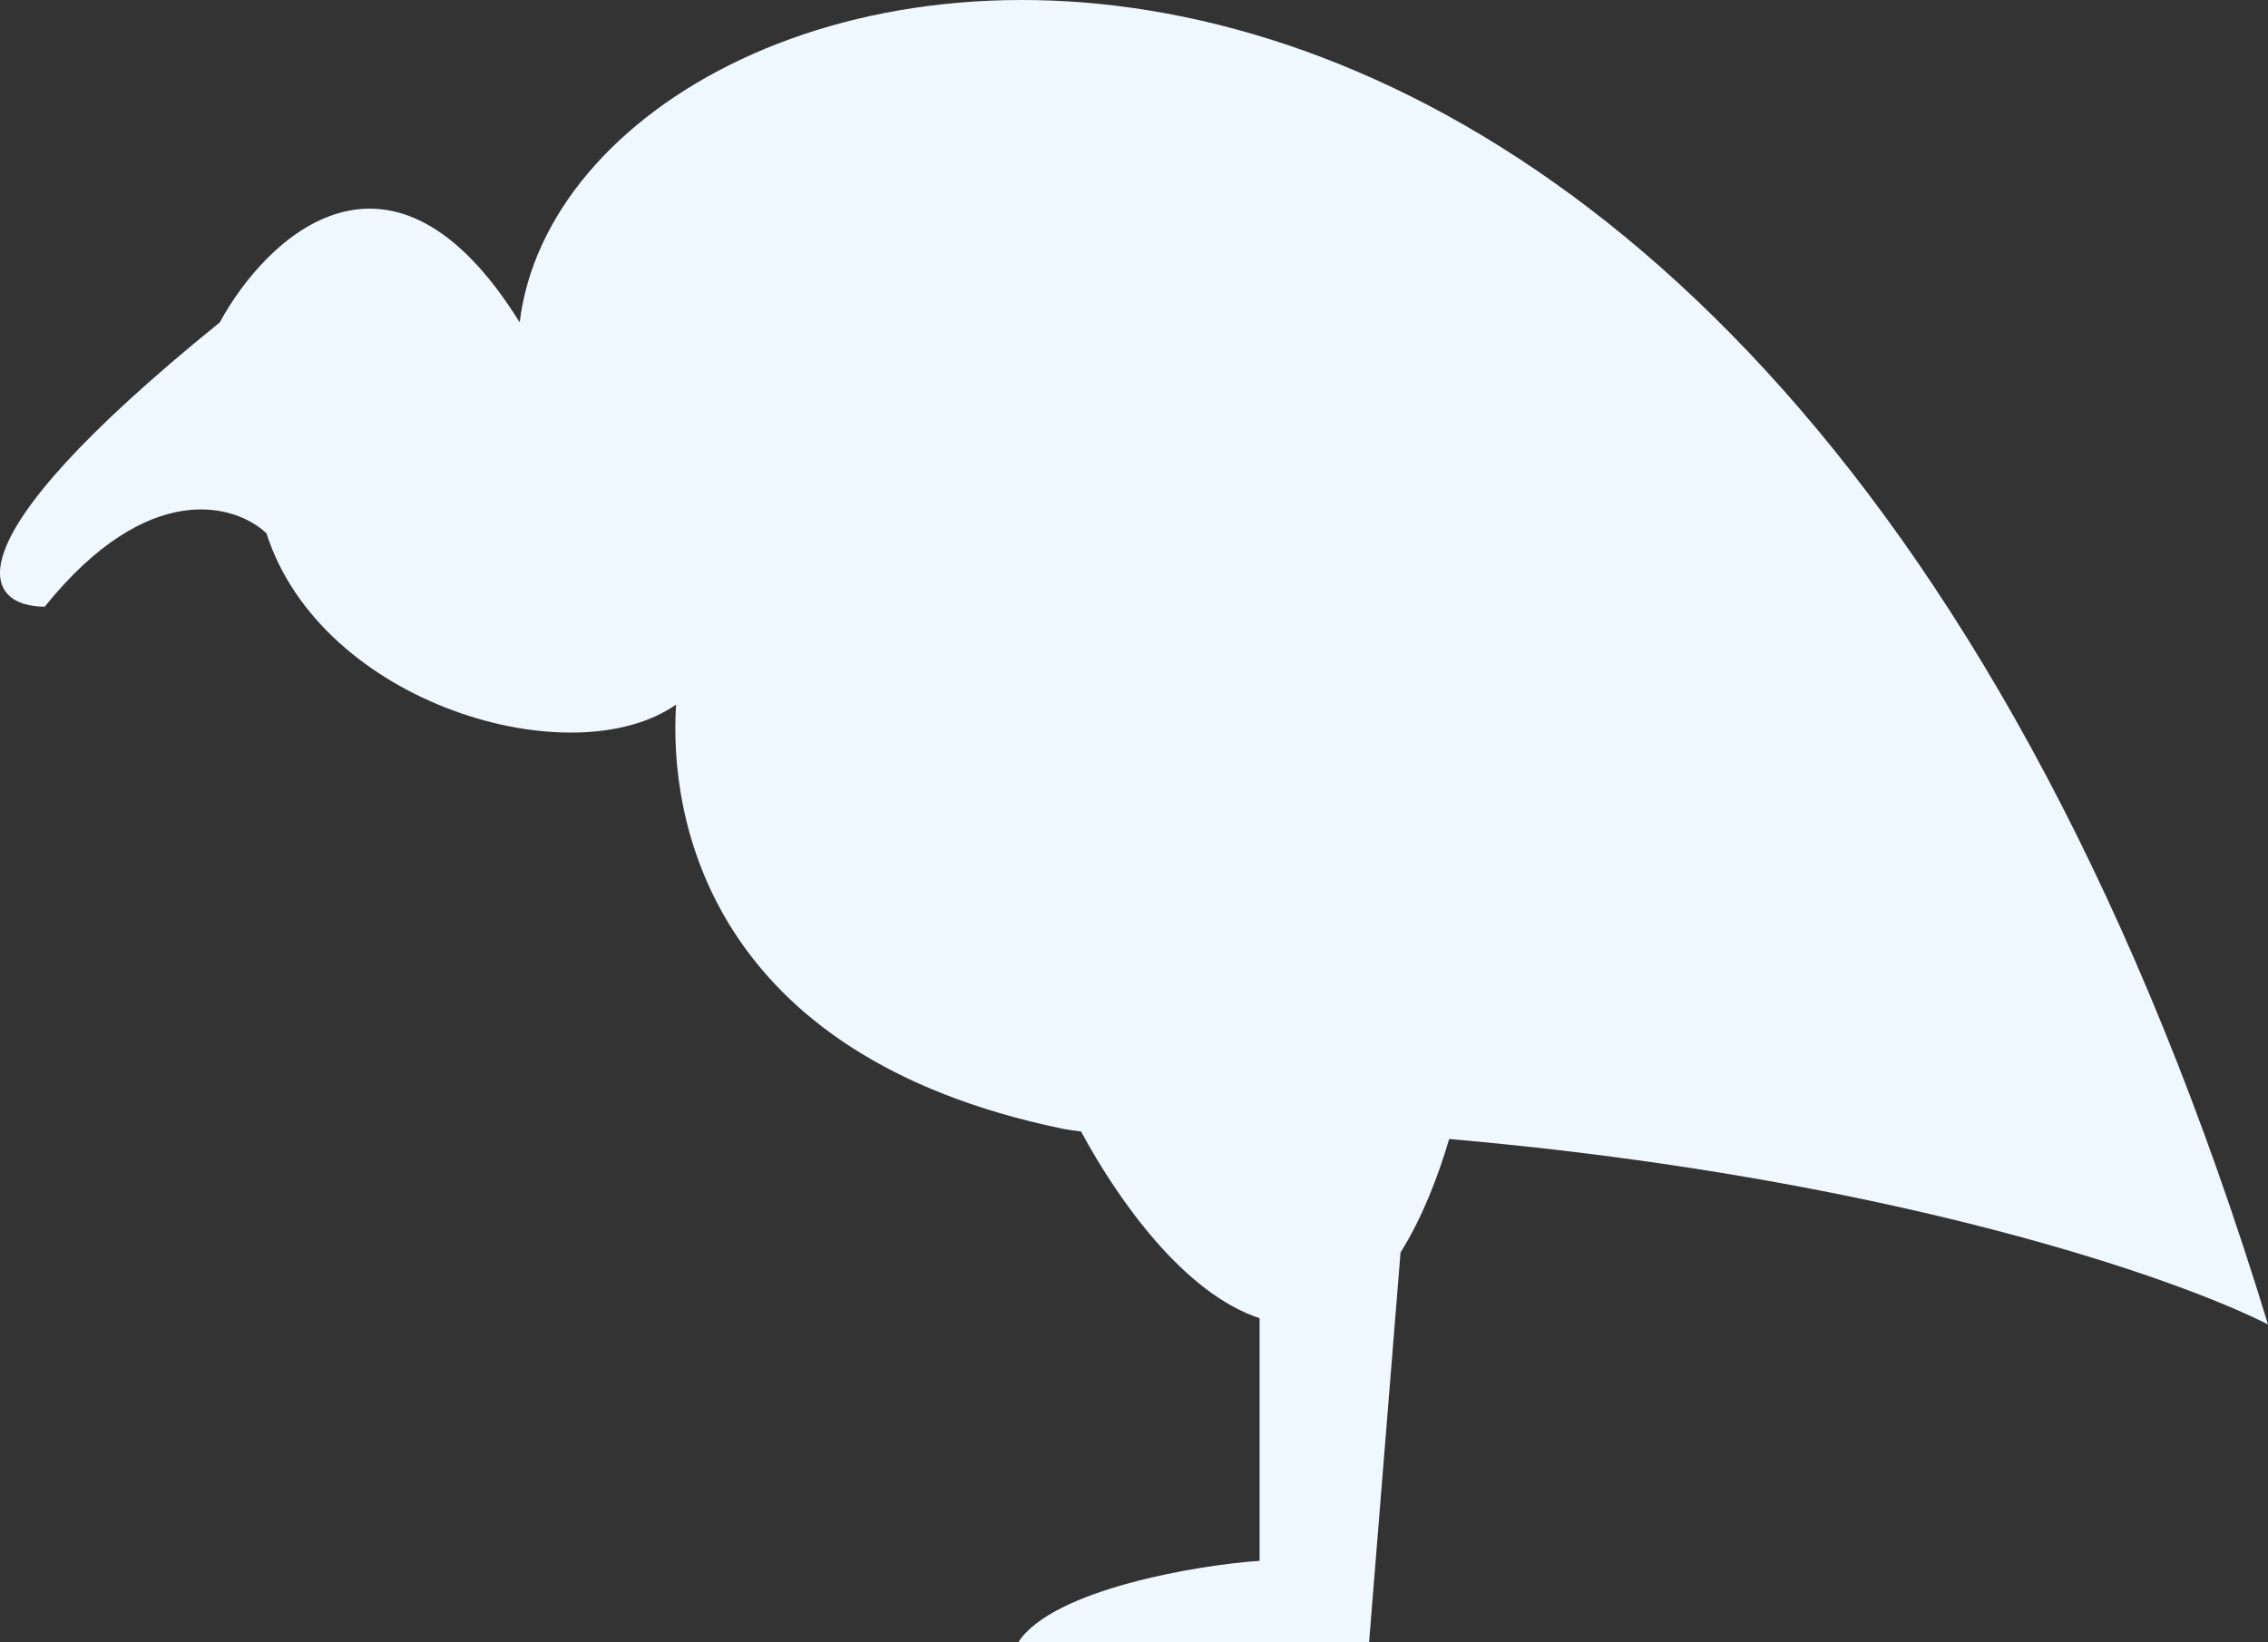 <svg width="250" height="181" viewBox="0 0 250 181" fill="none" xmlns="http://www.w3.org/2000/svg">
<rect x="0" y="0" width="250" height="181" fill="#333333" stroke="none"/>
<path fill-rule="evenodd" clip-rule="evenodd" d="M24.224 35.539C-6.754 60.609 -1.548 66.877 4.927 66.877C16.351 52.698 25.983 55.575 29.37 58.786C35.417 77.666 63.076 85.671 74.525 77.666C73.712 90.102 78.07 116.342 117.108 124.416C117.739 124.547 118.427 124.647 119.162 124.722C123.276 132.366 130.565 142.589 138.843 145.306V172.053C132.251 172.479 116.062 175.172 112.261 181H150.914L154.38 138.059C156.703 134.371 158.474 129.857 159.742 125.553C168.113 126.283 175.995 127.219 183.361 128.296C217.972 133.356 241.169 141.522 250 145.993C192.752 -41.651 62.947 -11.597 57.287 35.539C43.187 12.831 29.37 26.077 24.224 35.539Z" fill="#F0F8FF"/>
</svg>
